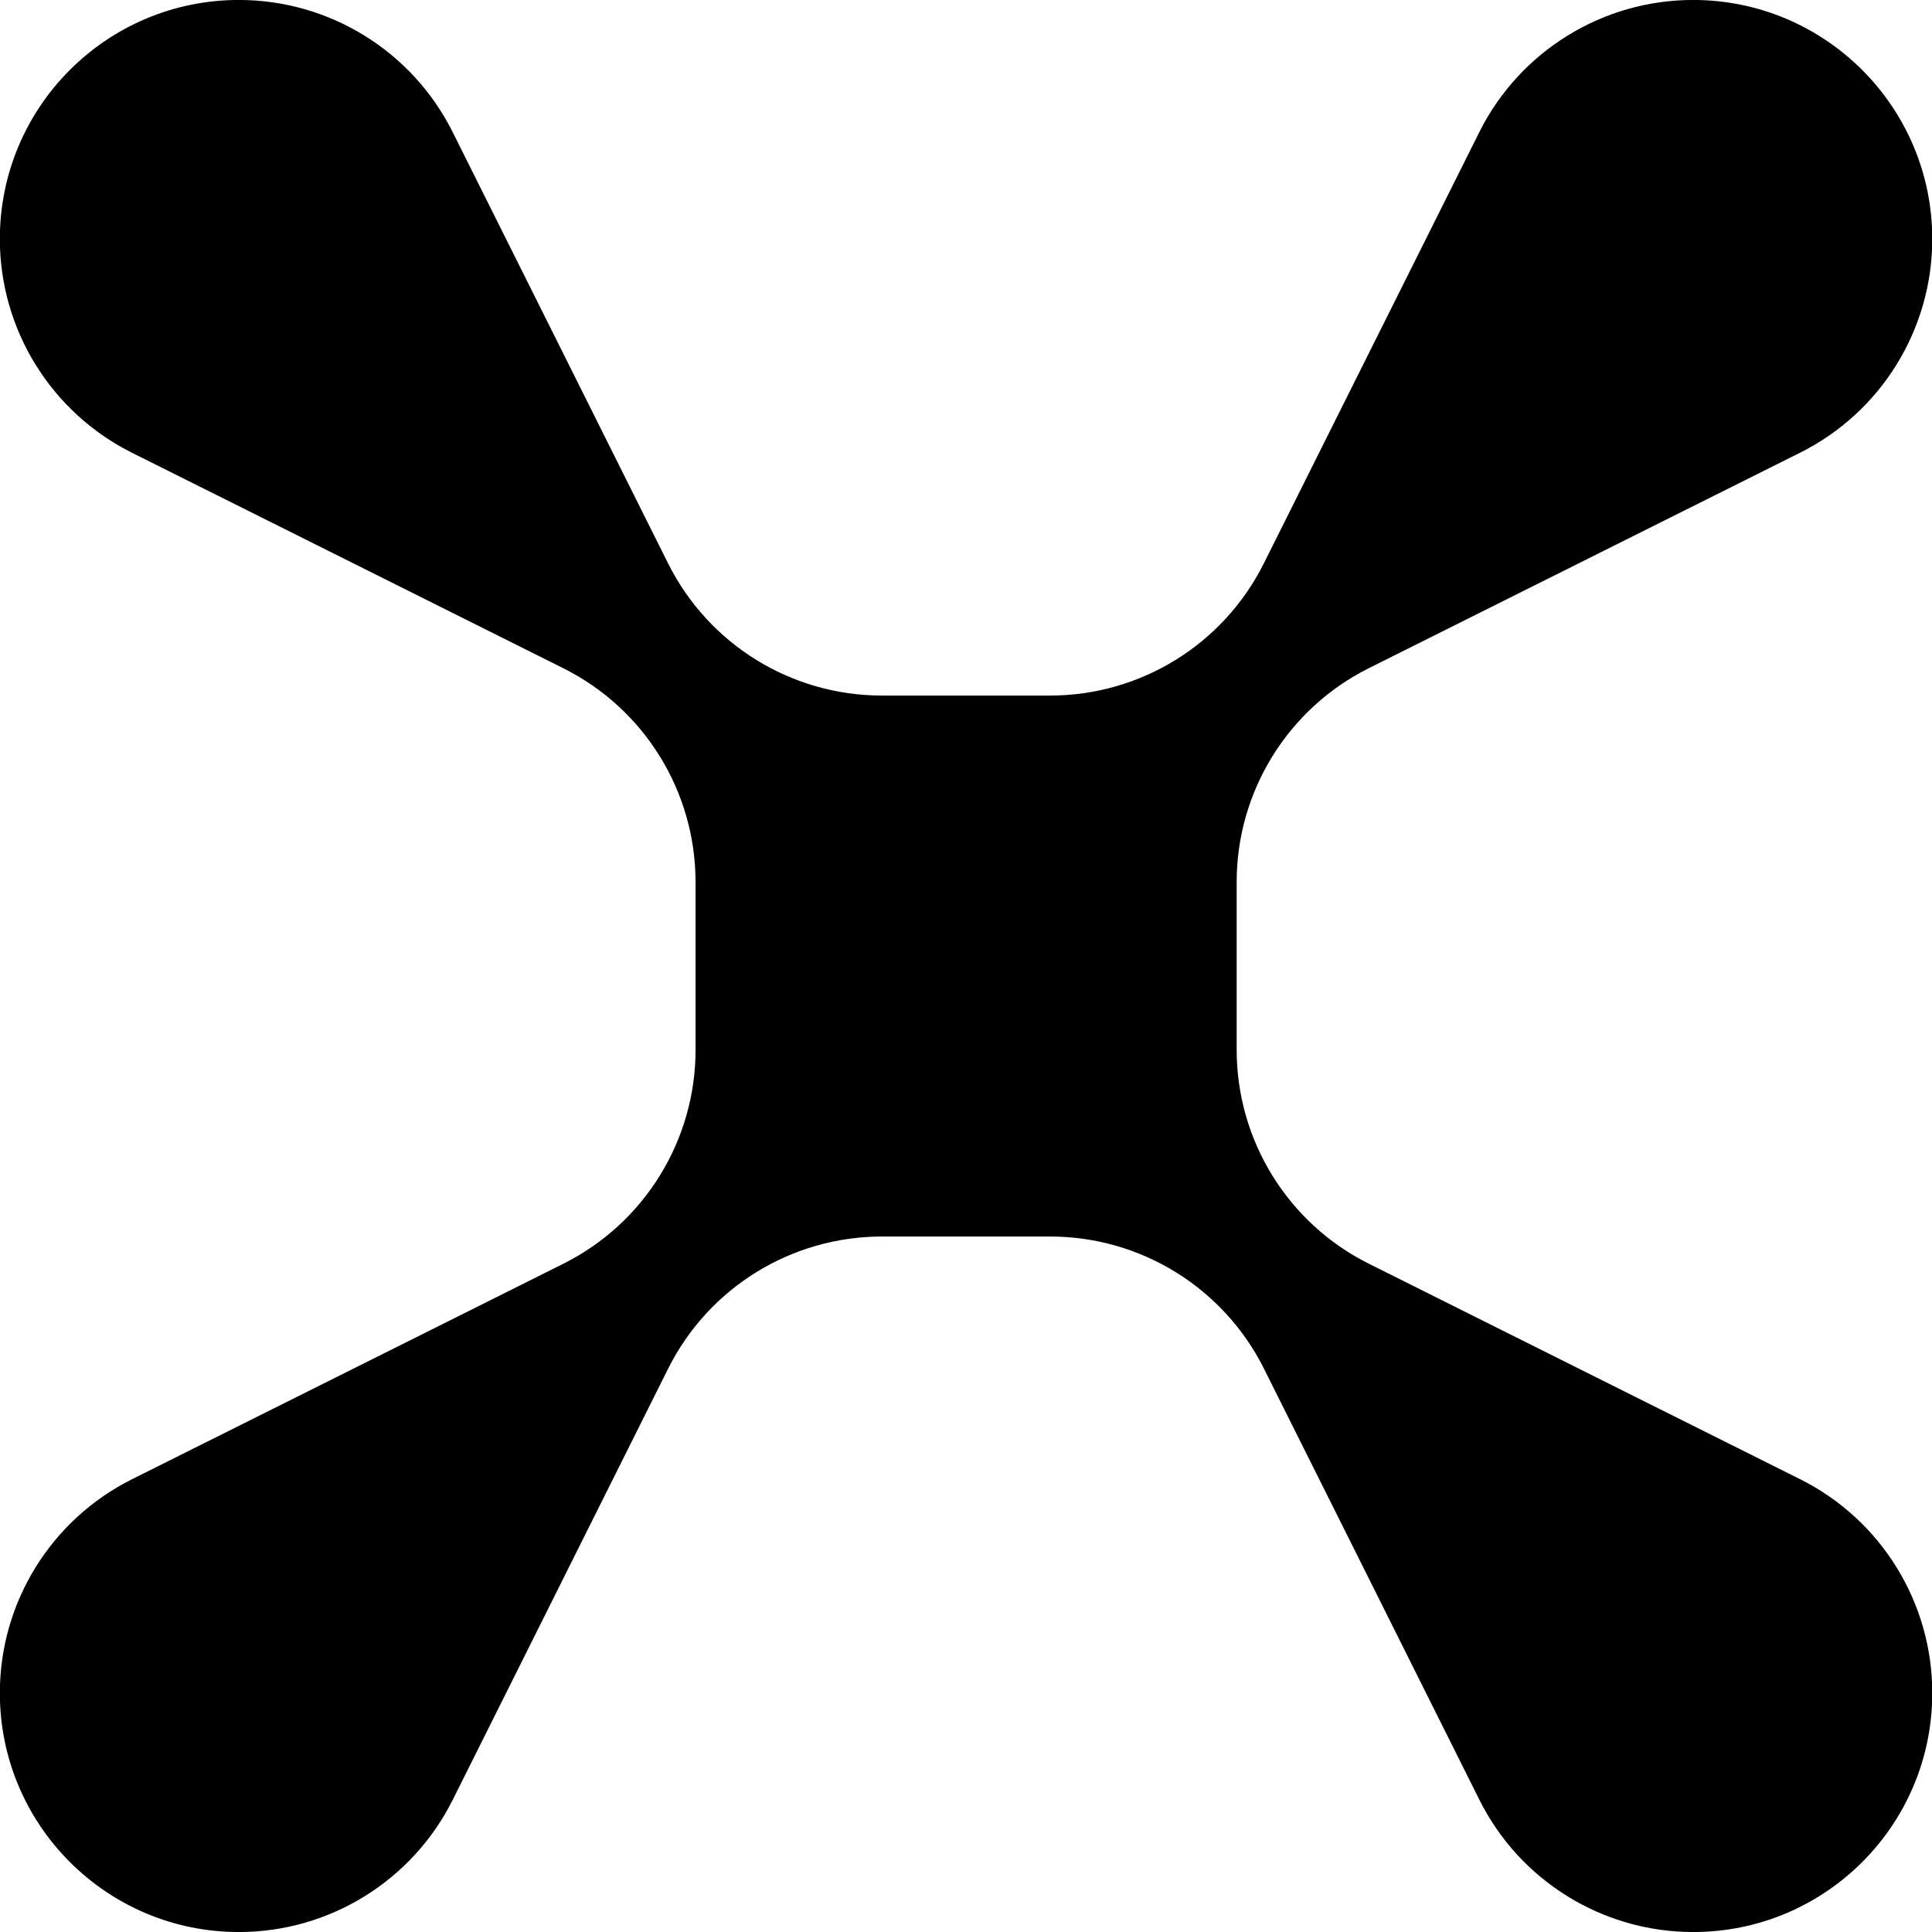 <?xml version="1.0" encoding="UTF-8"?><svg id="Layer_1" xmlns="http://www.w3.org/2000/svg" viewBox="0 0 50 50"><path d="m14.58,32.705l-11.163,5.577C1.321,39.329-.004,41.472-.004,43.815c0,3.416,2.769,6.186,6.186,6.186h0c2.344,0,4.486-1.325,5.534-3.421l5.575-11.158c1.047-2.097,3.19-3.421,5.534-3.421h4.353c2.344,0,4.486,1.325,5.534,3.421l5.575,11.158c1.047,2.096,3.19,3.421,5.534,3.421h0c3.416,0,6.186-2.769,6.186-6.186,0-2.344-1.324-4.486-3.421-5.534l-11.16-5.576c-2.097-1.047-3.421-3.19-3.421-5.534v-4.345c0-2.344,1.325-4.486,3.421-5.534l11.16-5.576c2.097-1.047,3.421-3.19,3.421-5.534C50.004,2.768,47.234-.001,43.818-.001h-0c-2.344,0-4.486,1.325-5.534,3.421l-5.576,11.16c-1.047,2.097-3.19,3.421-5.534,3.421h-4.35c-2.344,0-4.486-1.324-5.534-3.421L11.716,3.42C10.668,1.323,8.526-.001,6.182-.001h-0C2.766-.001-.004,2.768-.004,6.184-.004,8.528,1.321,10.67,3.417,11.718l11.163,5.577c2.097,1.047,3.421,3.19,3.421,5.534v4.342c0,2.344-1.325,4.486-3.421,5.534Z"/></svg>